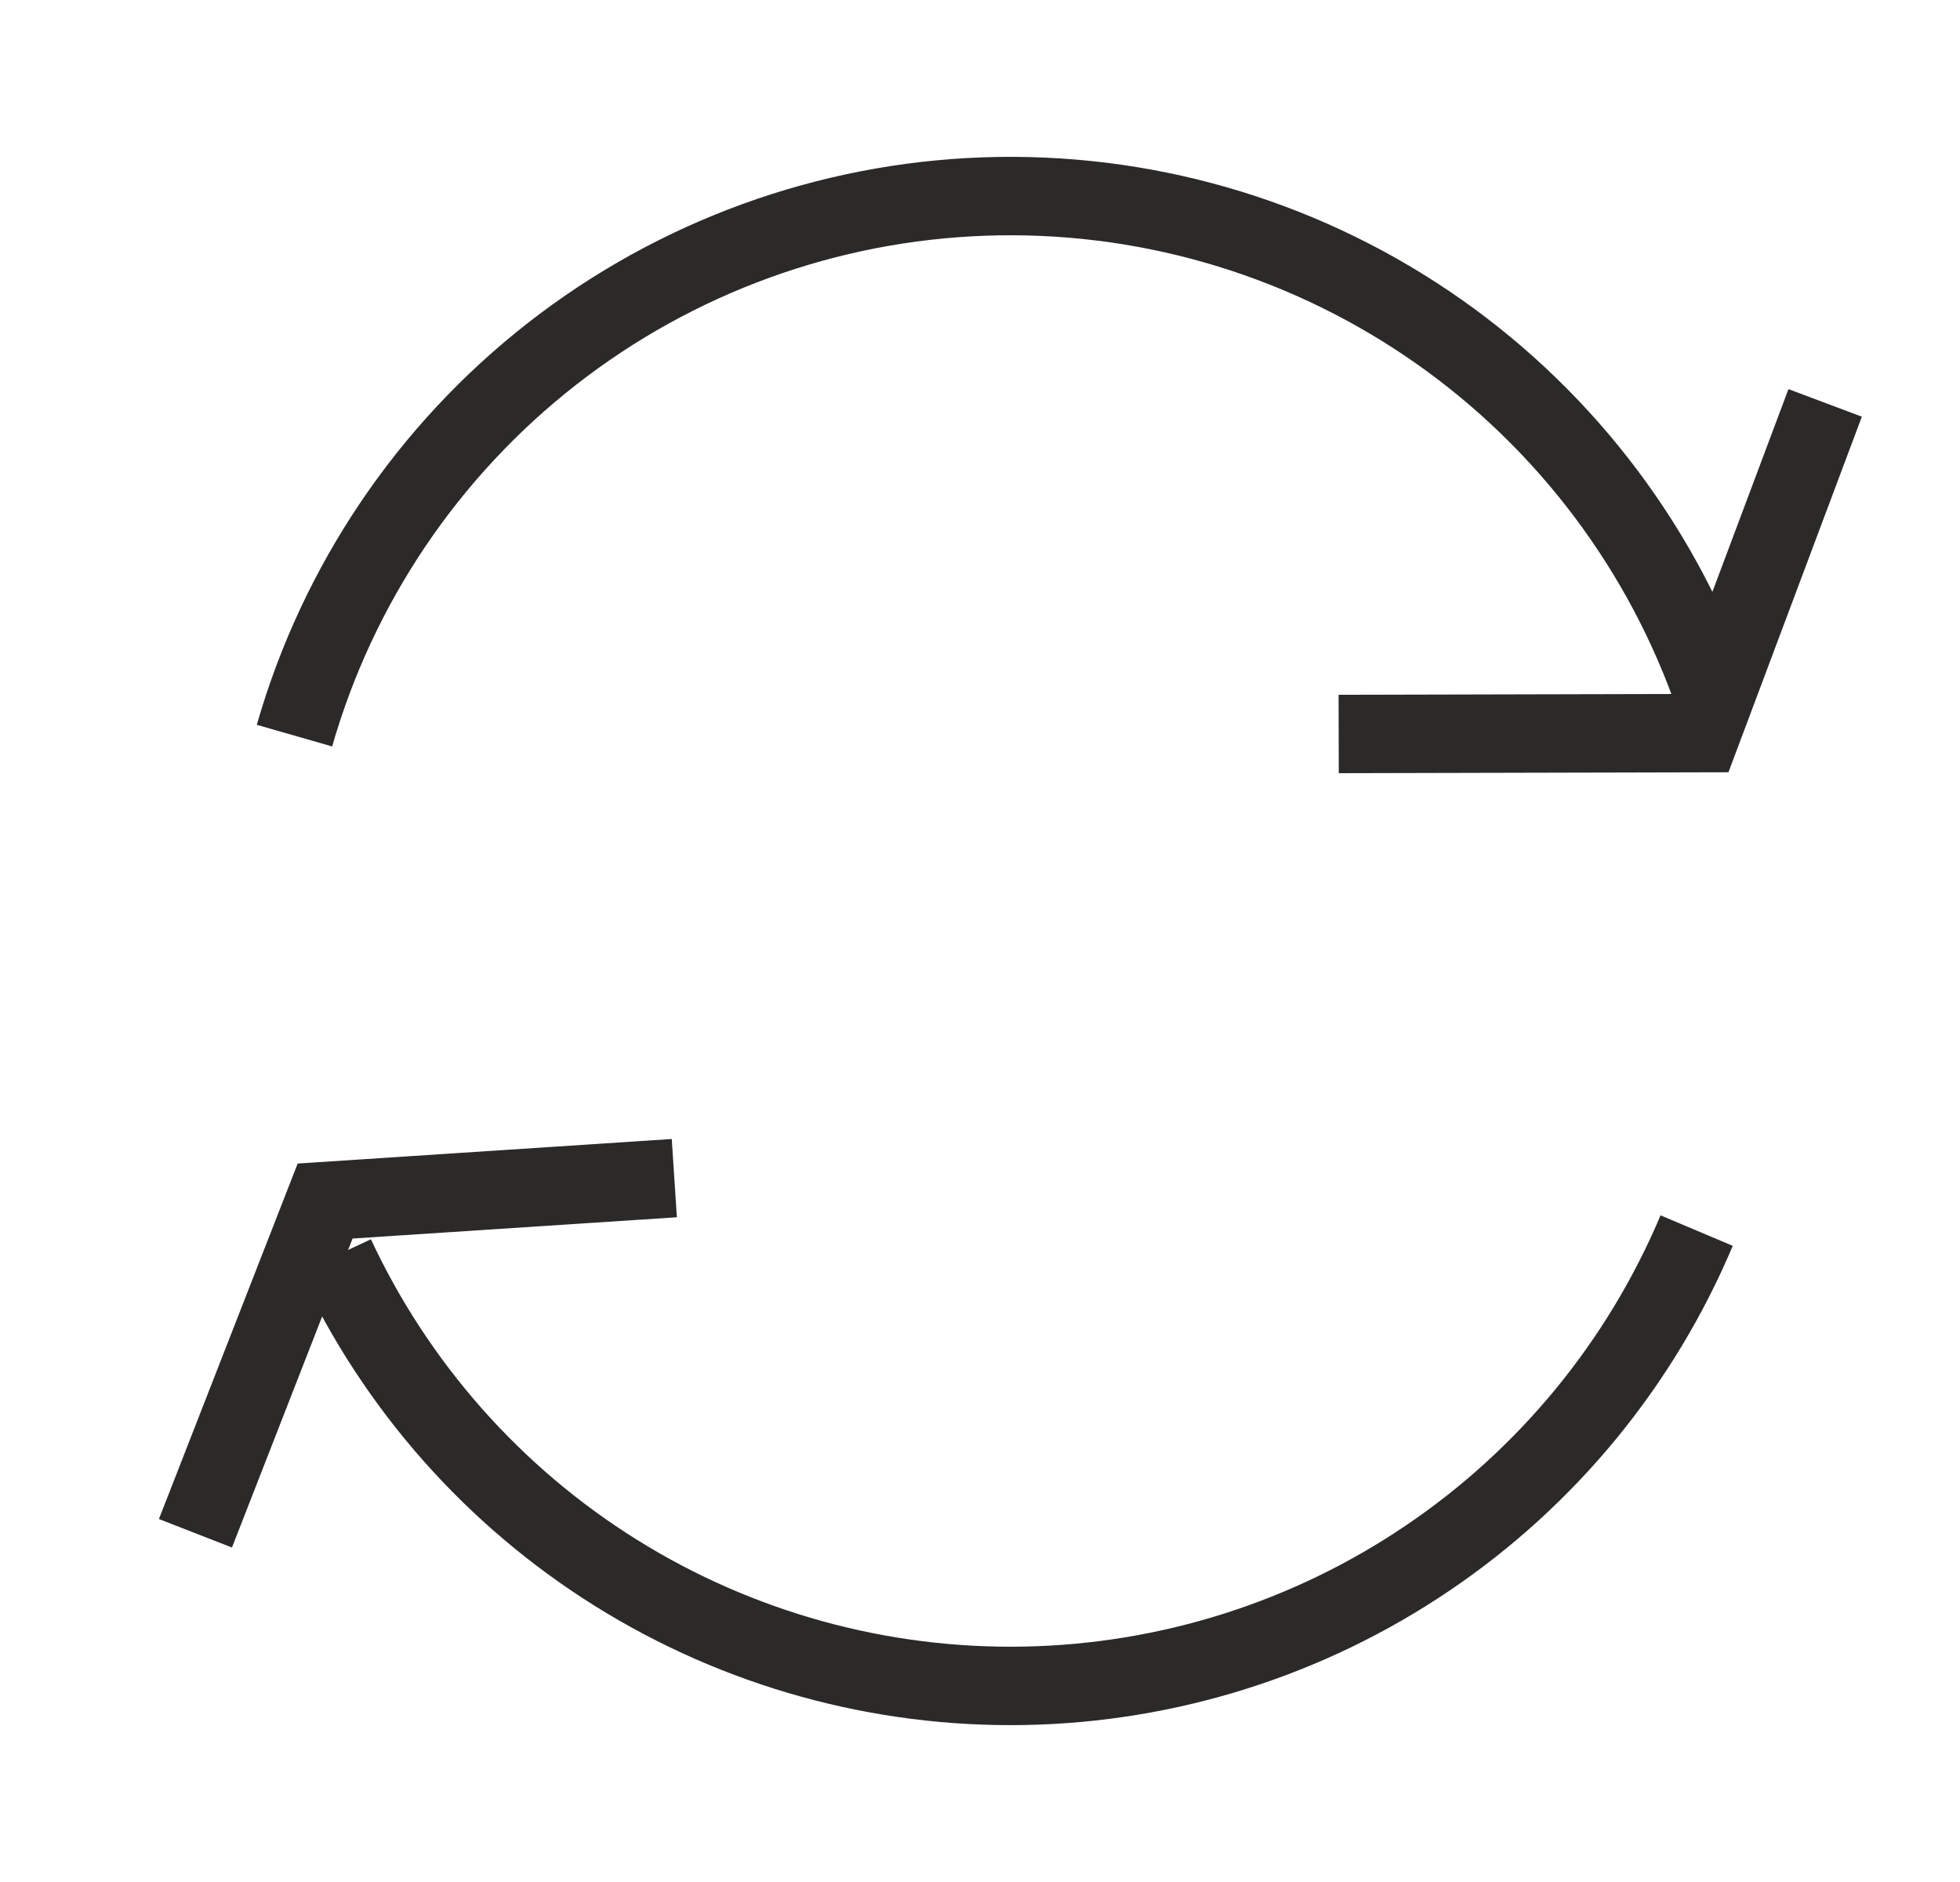 <svg width="25" height="24" viewBox="0 0 25 24" fill="none" xmlns="http://www.w3.org/2000/svg">
<path d="M3.756 9.381C4.309 7.453 5.458 5.749 7.039 4.514C8.62 3.279 10.552 2.576 12.557 2.506C14.562 2.436 16.537 3.002 18.201 4.124C19.864 5.246 21.129 6.866 21.815 8.751" stroke="#2B2A28" stroke-linejoin="round"/>
<path d="M21.641 15.693C20.926 17.387 19.736 18.837 18.213 19.867C16.691 20.898 14.902 21.464 13.064 21.498C11.226 21.532 9.418 21.032 7.858 20.059C6.299 19.086 5.055 17.681 4.278 16.015" stroke="#2B2A28" stroke-linejoin="round"/>
<path d="M8.601 15.024L4.147 15.316L2.493 19.553" stroke="#2B2A28"/>
<path d="M17.075 9.36L21.7 9.349L23.28 5.138" stroke="#2B2A28"/>
</svg>
